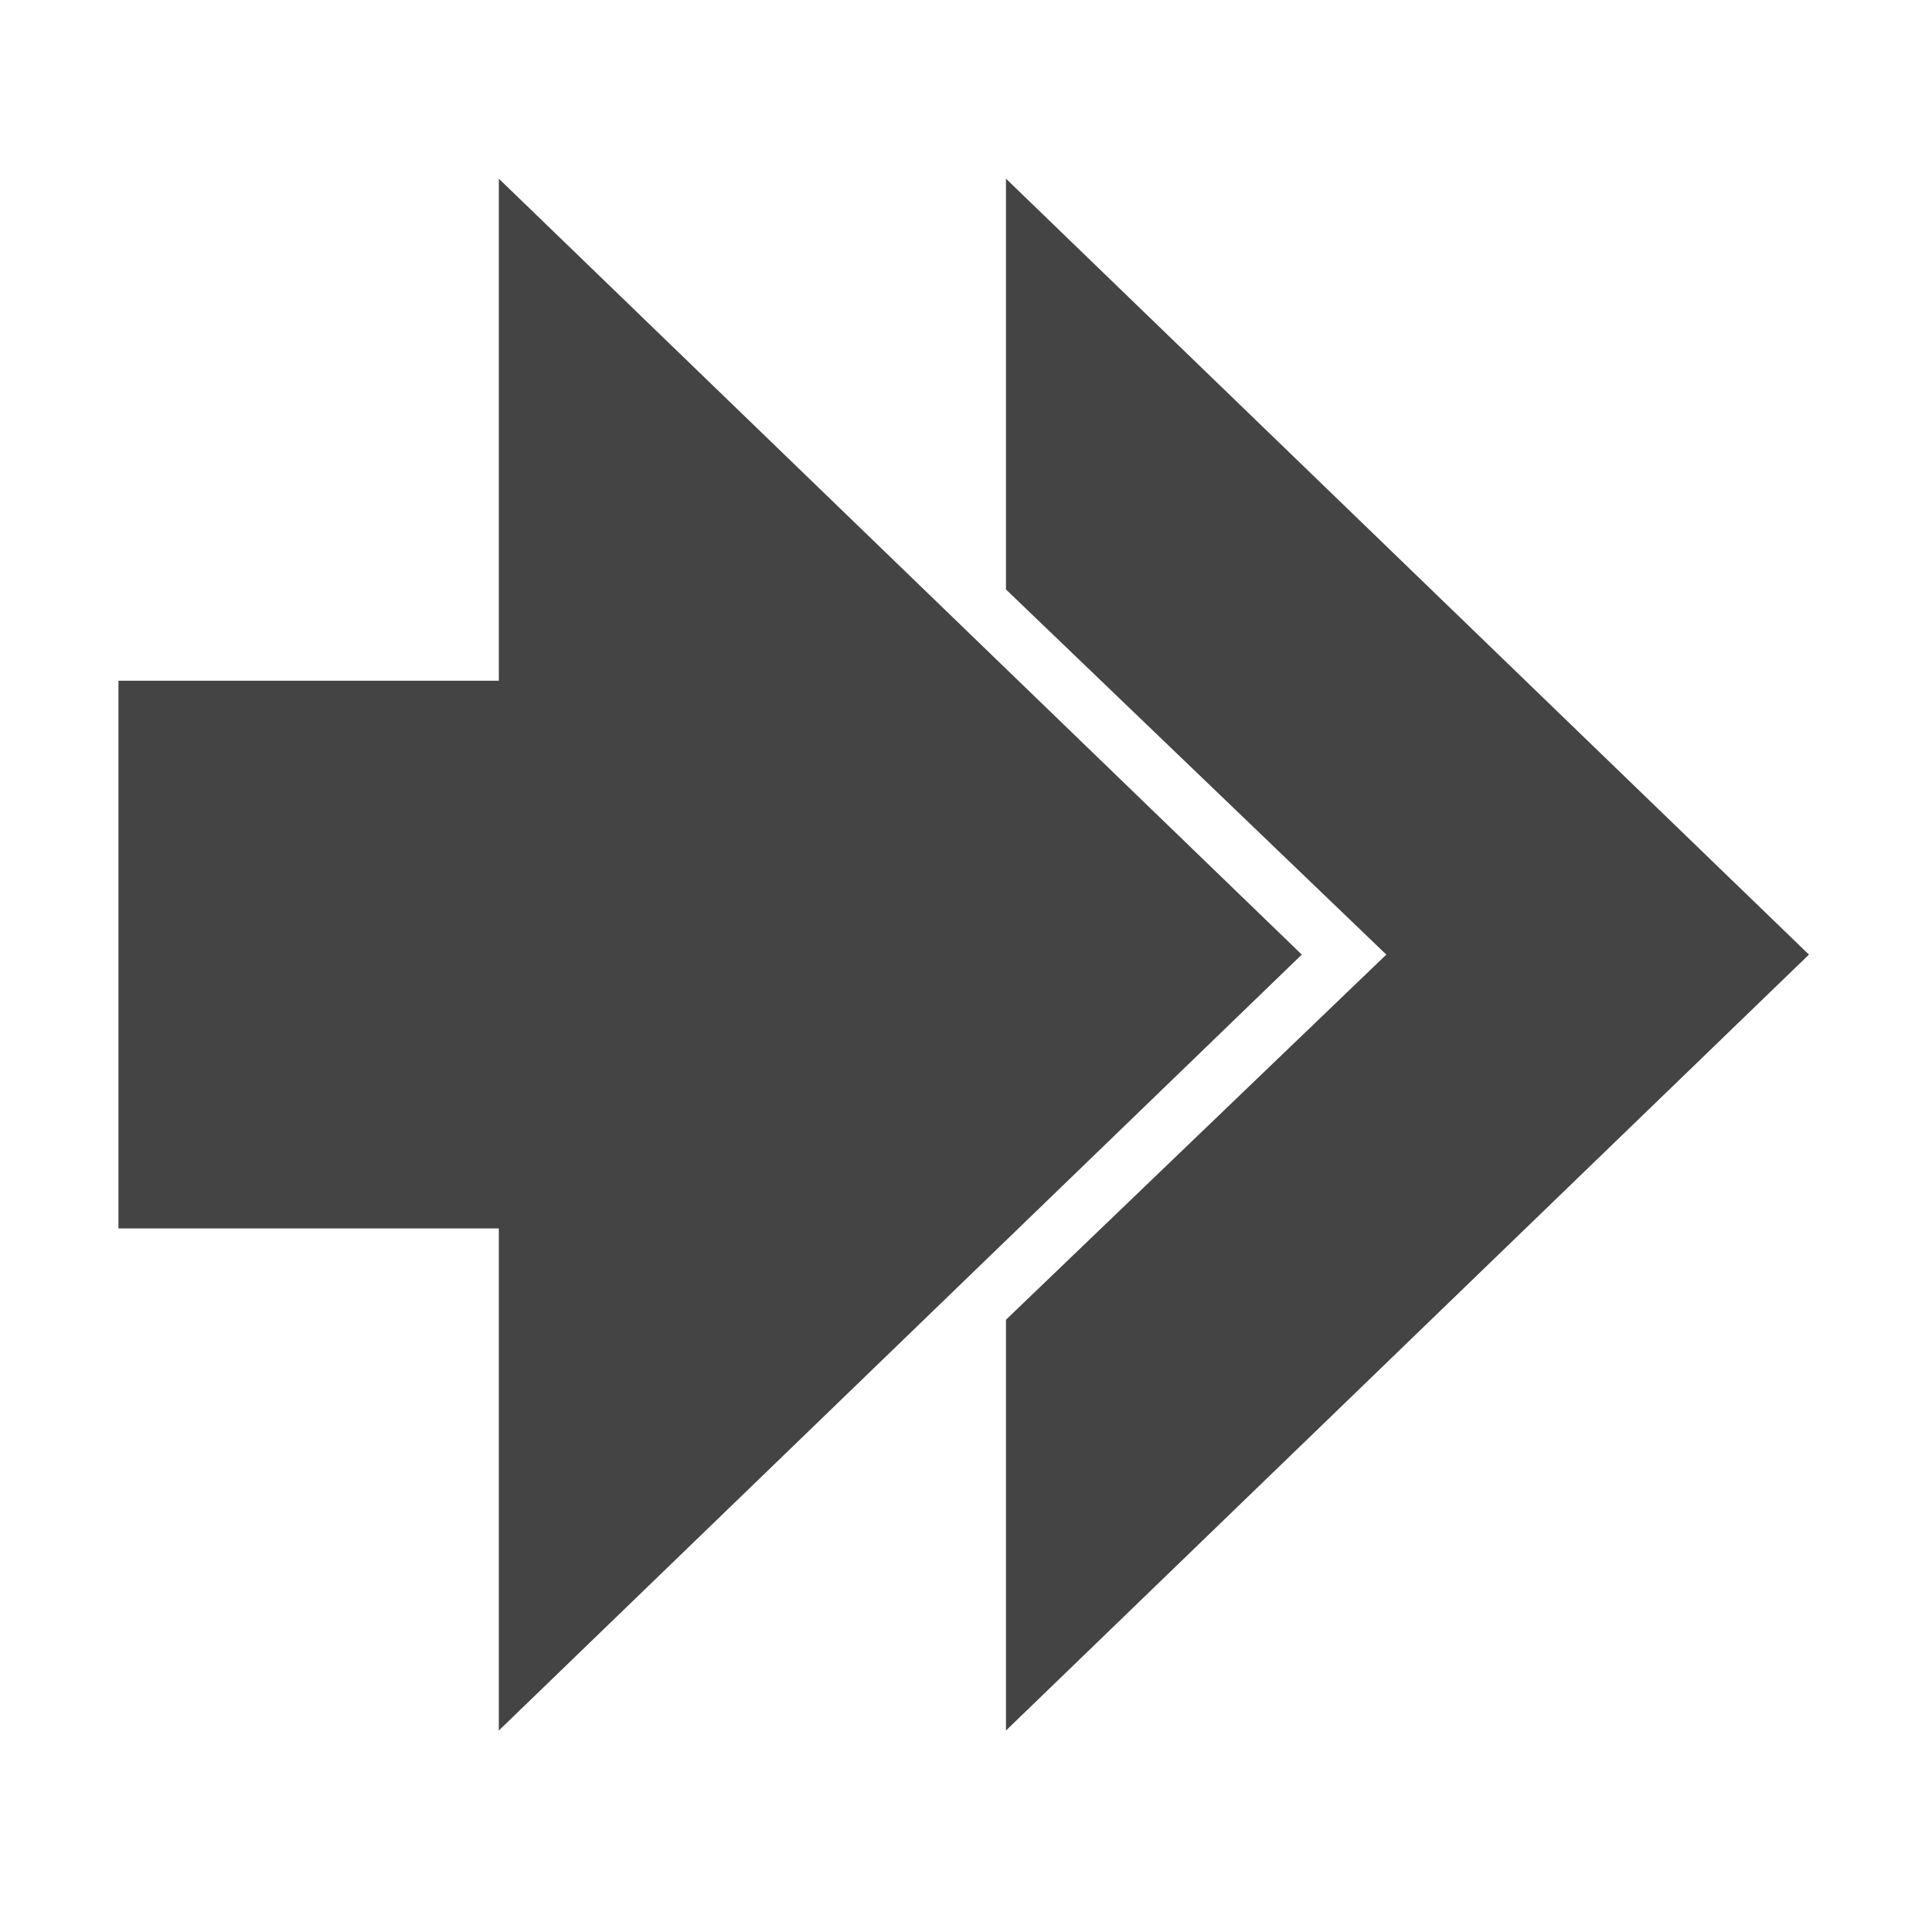 <svg xmlns="http://www.w3.org/2000/svg" width="16" height="16" version="1.1" viewBox="0 0 16 16">
 <g transform="translate(0,-1036.362)">
  <g transform="matrix(0.175,0,0,0.189,-4.765,1040.144)" style="fill:#444444">
   <g transform="matrix(2,0,0,2,24.834,-1978.906)" style="fill:#444444">
    <path style="fill:#444444" d="m 25,983.362 v 9 l 9,8 -9,8 v 9 l 19,-17 z"/>
    <path d="m 4,994.362 v 12 h 9 v 11 l 19,-17 -19,-17 v 11 z" style="fill:#444444"/>
   </g>
  </g>
 </g>
</svg>
